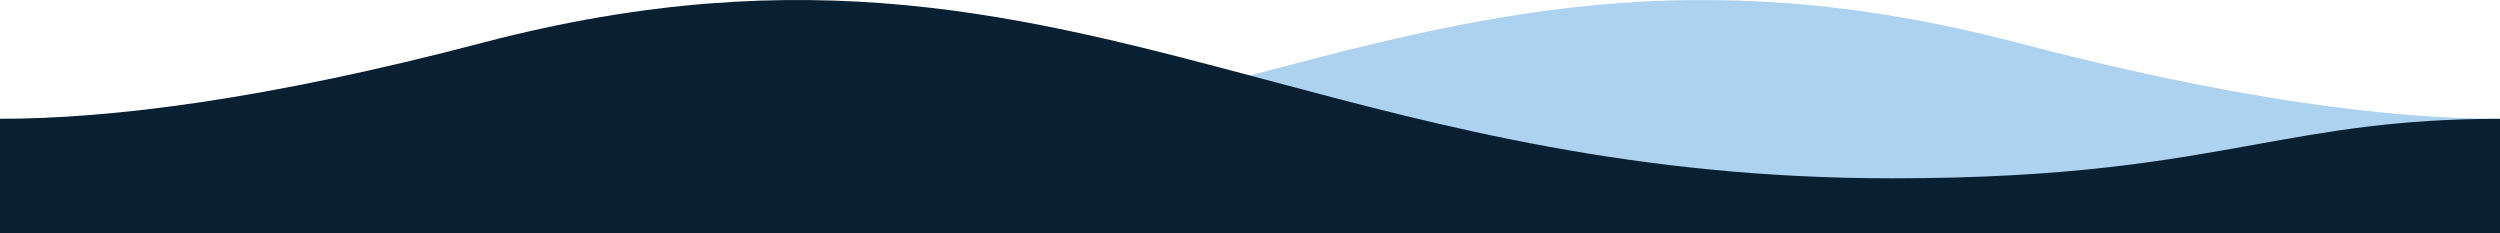 <svg width="1920" height="179" viewBox="0 0 1920 179" fill="none" xmlns="http://www.w3.org/2000/svg">
<path fill-rule="evenodd" clip-rule="evenodd" d="M1920 179V91.238C1835.33 91.238 1715.47 76.488 1549.2 32.771C1299.48 -32.583 1132.77 11.894 947.32 61.371C810.762 97.804 664.042 136.948 466.533 136.948C331.607 136.948 256.468 123.378 188.082 111.029C130.974 100.715 78.575 91.252 0 91.252V179H1920Z" fill="#5BA7E1" fill-opacity="0.5"/>
<path fill-rule="evenodd" clip-rule="evenodd" d="M0 179V91.238C84.67 91.238 204.53 76.488 370.8 32.771C620.52 -32.583 787.23 11.894 972.68 61.371C1109.24 97.804 1255.96 136.948 1453.47 136.948C1588.39 136.948 1663.53 123.378 1731.92 111.029C1789.03 100.715 1841.43 91.252 1920 91.252V179H0Z" fill="#082032"/>
</svg>
